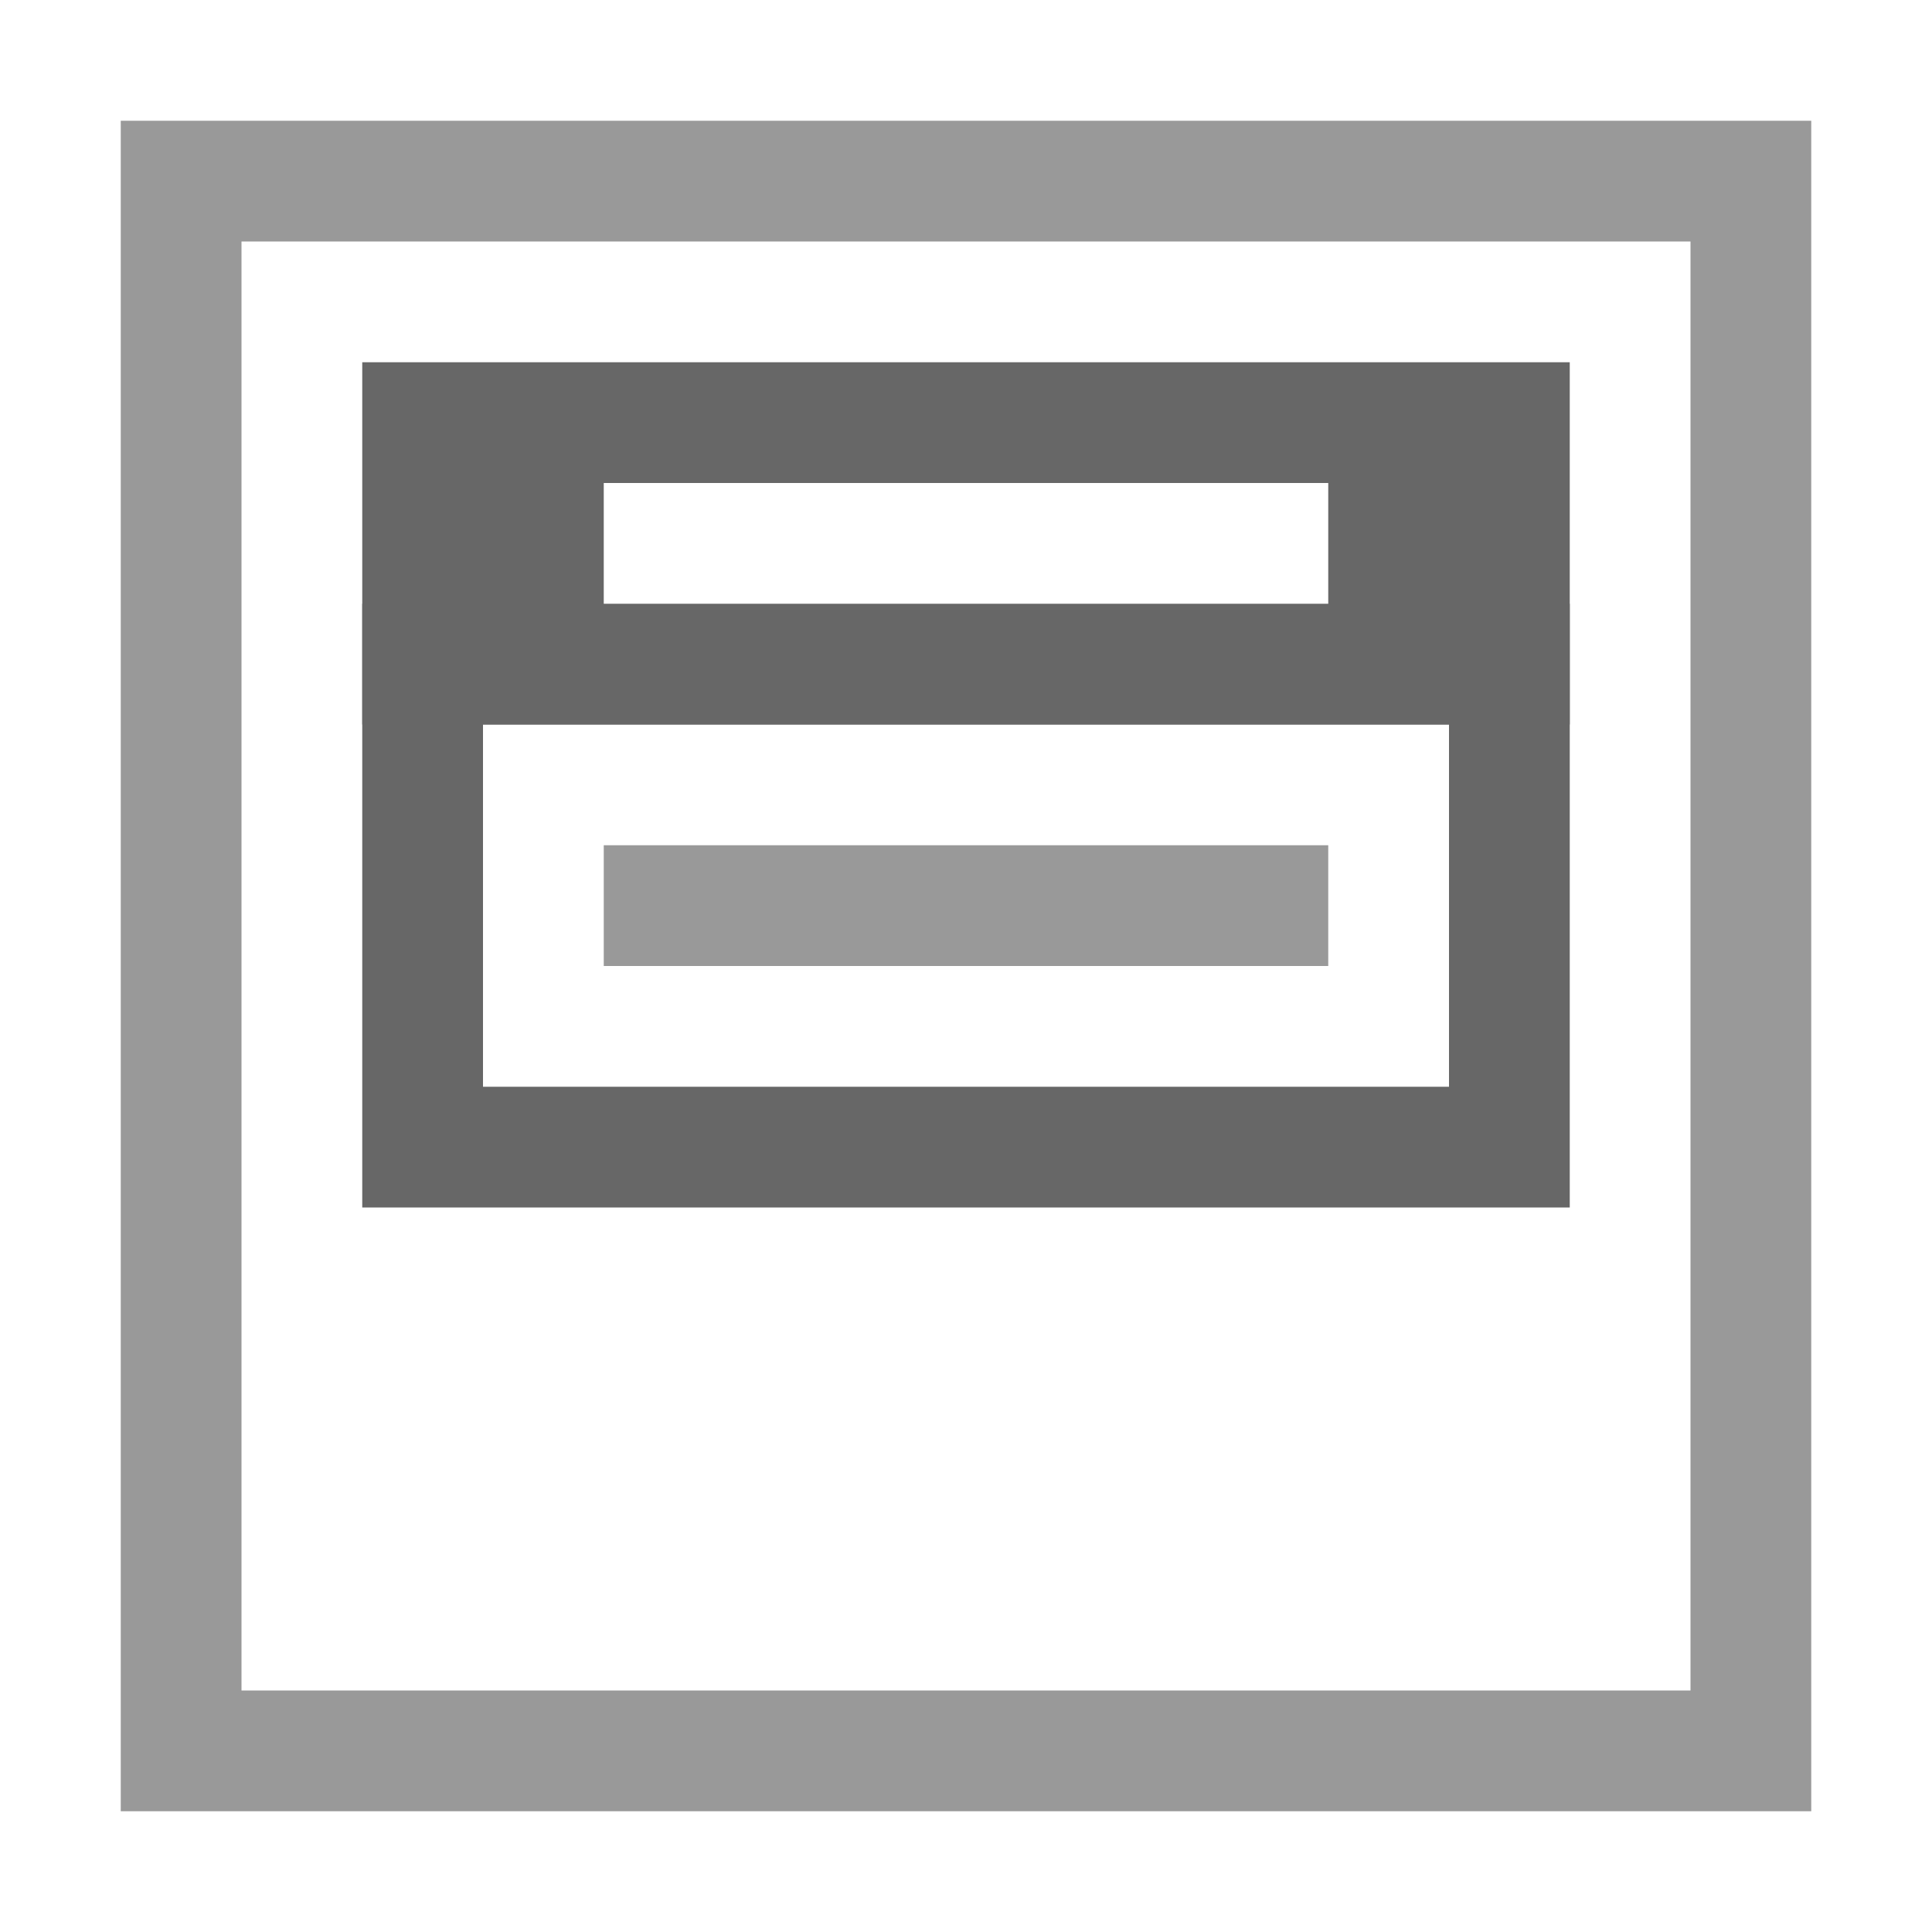 <svg id="Vorlage" xmlns="http://www.w3.org/2000/svg" width="16" height="16" viewBox="0 0 16 16"><title>Typo3 Icons</title><g id="bs-panel"><rect width="16" height="16" style="fill:#fff"/><path d="M1,1V15H15V1H1ZM2,2H14V14H2V2Z" style="fill:#999"/><path d="M3,5v5H13V5H3ZM4,6h8V9H4V6Z" style="fill:#676767"/><rect x="5" y="7" width="6" height="1" style="fill:#999"/><rect x="3" y="3" width="10" height="3" style="fill:#676767"/><rect x="5" y="4" width="6" height="1" style="fill:#fff"/></g></svg>